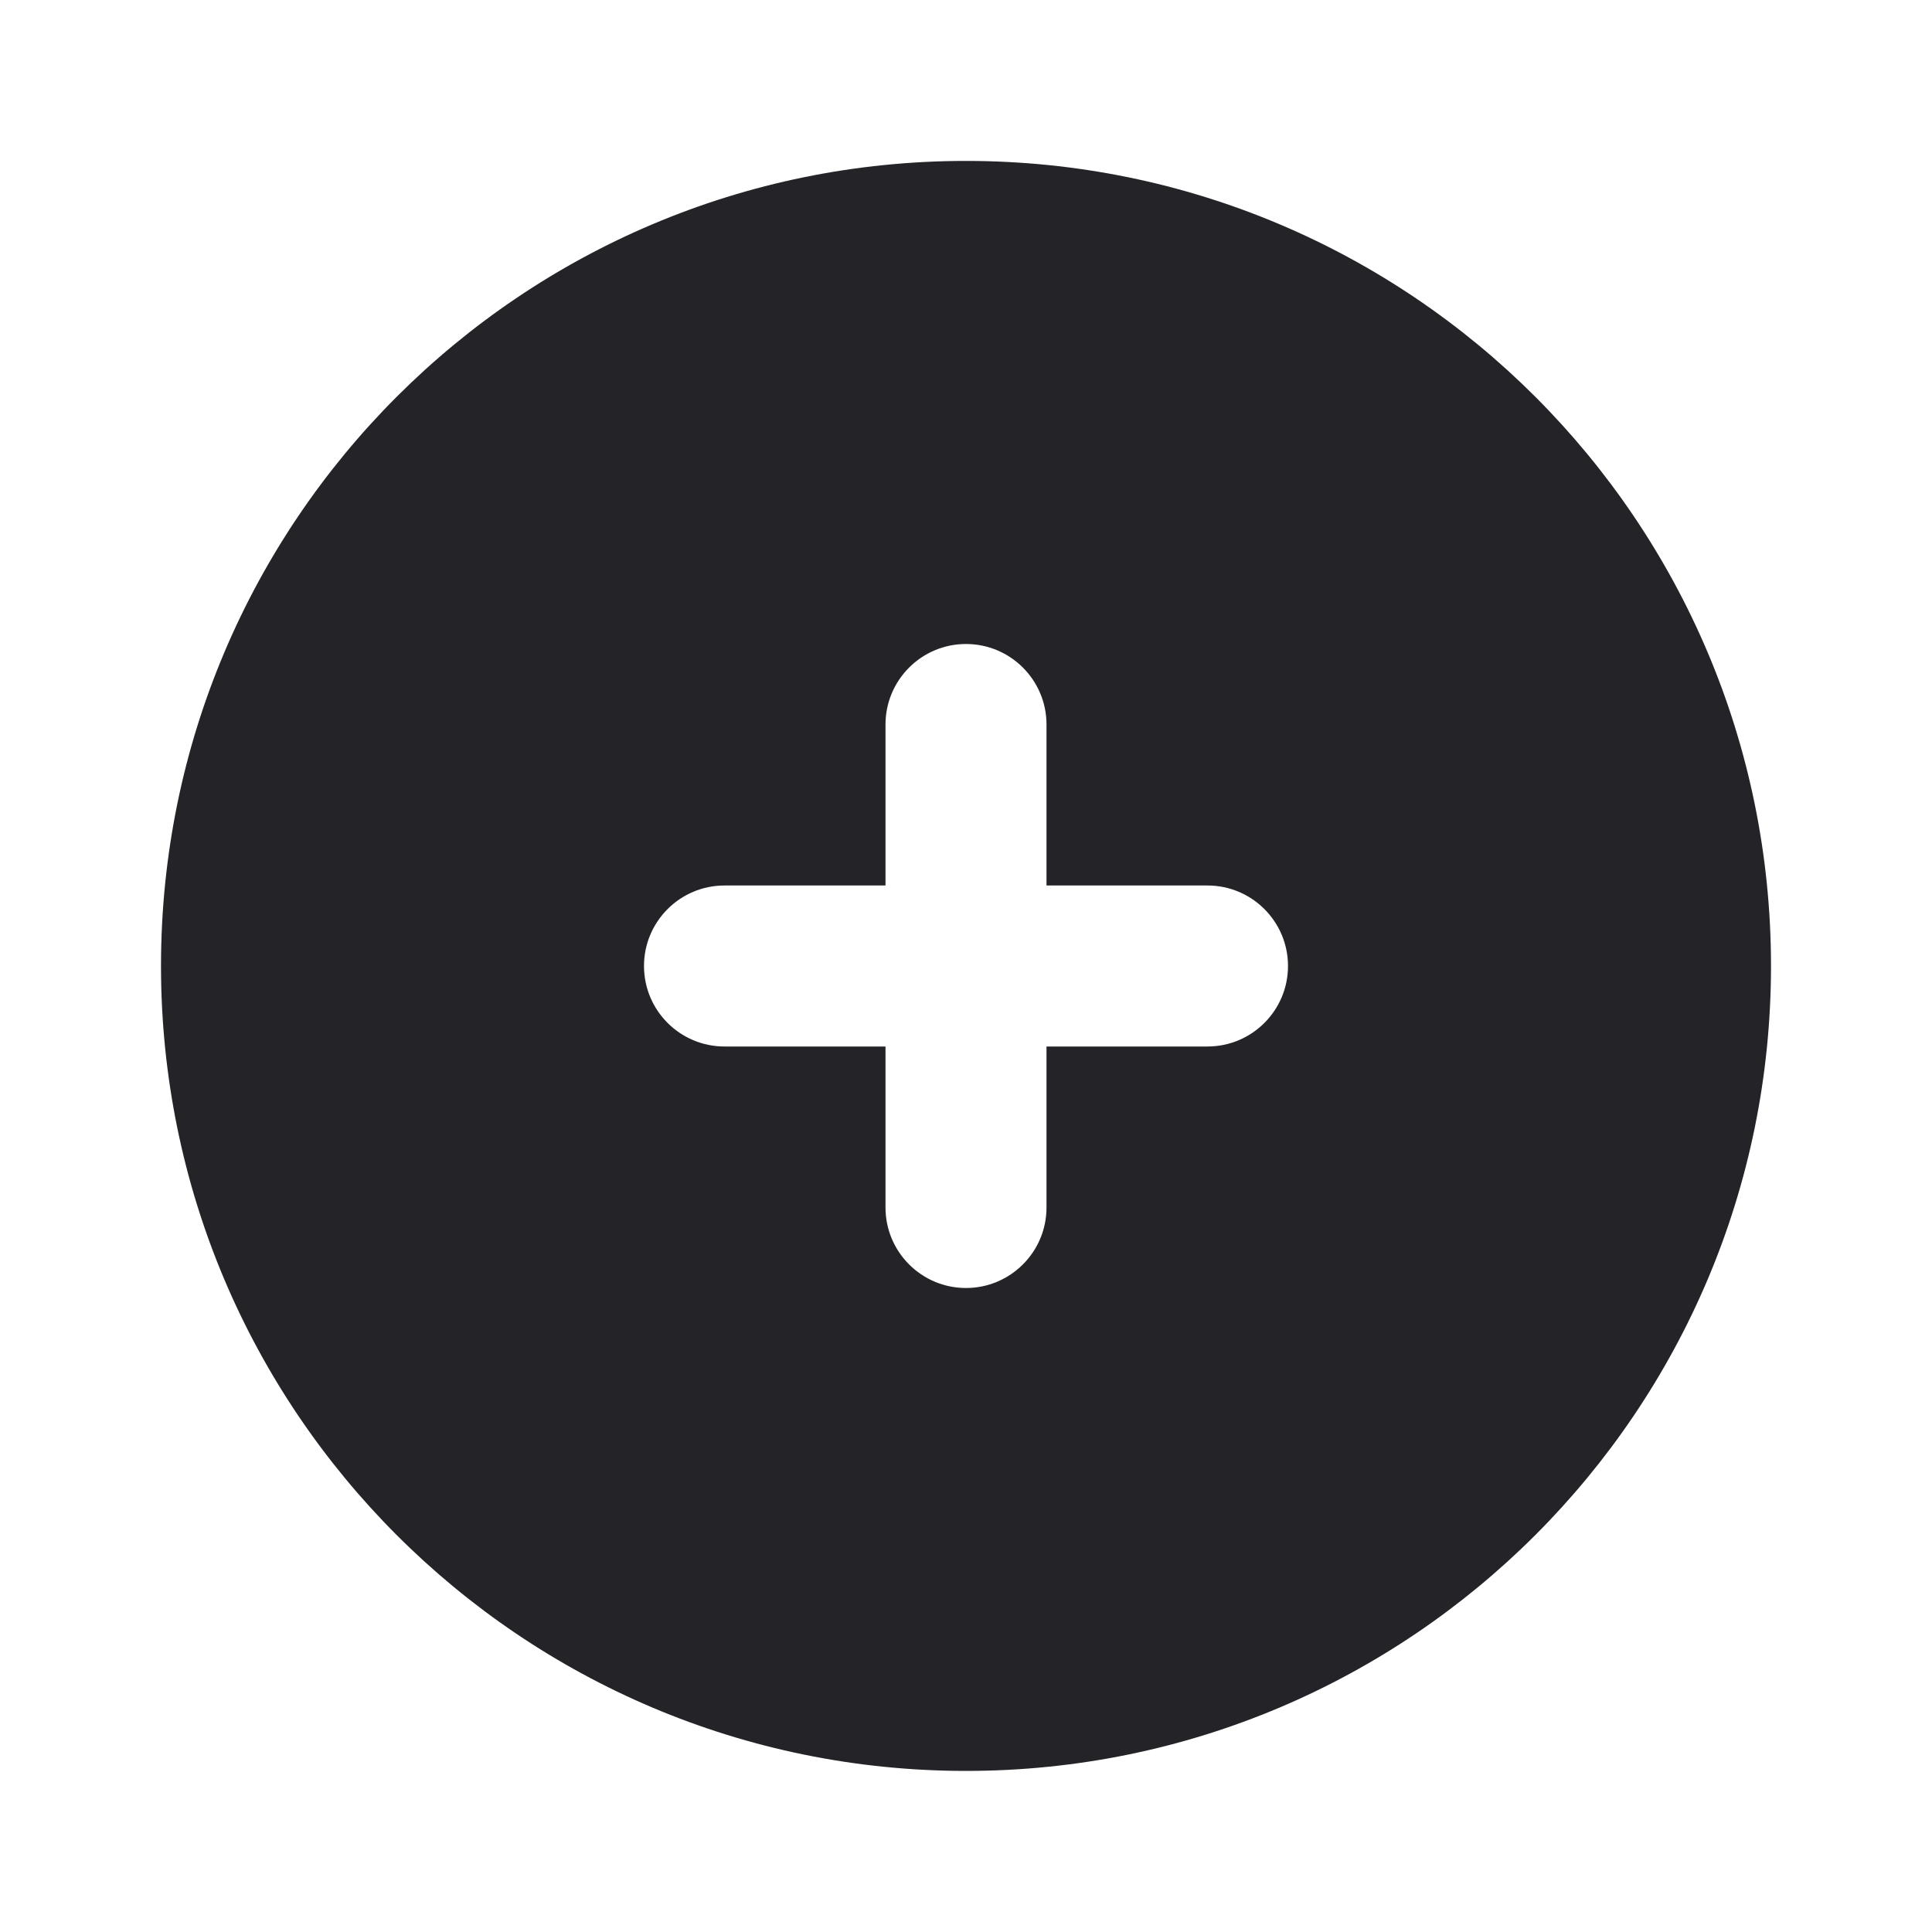 <svg width="24" height="24" viewBox="0 0 24 24" fill="none" xmlns="http://www.w3.org/2000/svg">
<path fill-rule="evenodd" clip-rule="evenodd" d="M2 11.999C2 6.476 6.477 1.999 12 1.999C17.523 1.999 22 6.476 22 11.999C22 17.522 17.523 21.999 12 21.999C6.477 21.999 2 17.522 2 11.999ZM12 8C12.552 8 13 8.448 13 9V11H15C15.552 11 16 11.448 16 12C16 12.552 15.552 13 15 13H13V15C13 15.552 12.552 16 12 16C11.448 16 11 15.552 11 15V13H9C8.448 13 8 12.552 8 12C8 11.448 8.448 11 9 11H11V9C11 8.448 11.448 8 12 8Z" fill="#242328"/>
</svg>
